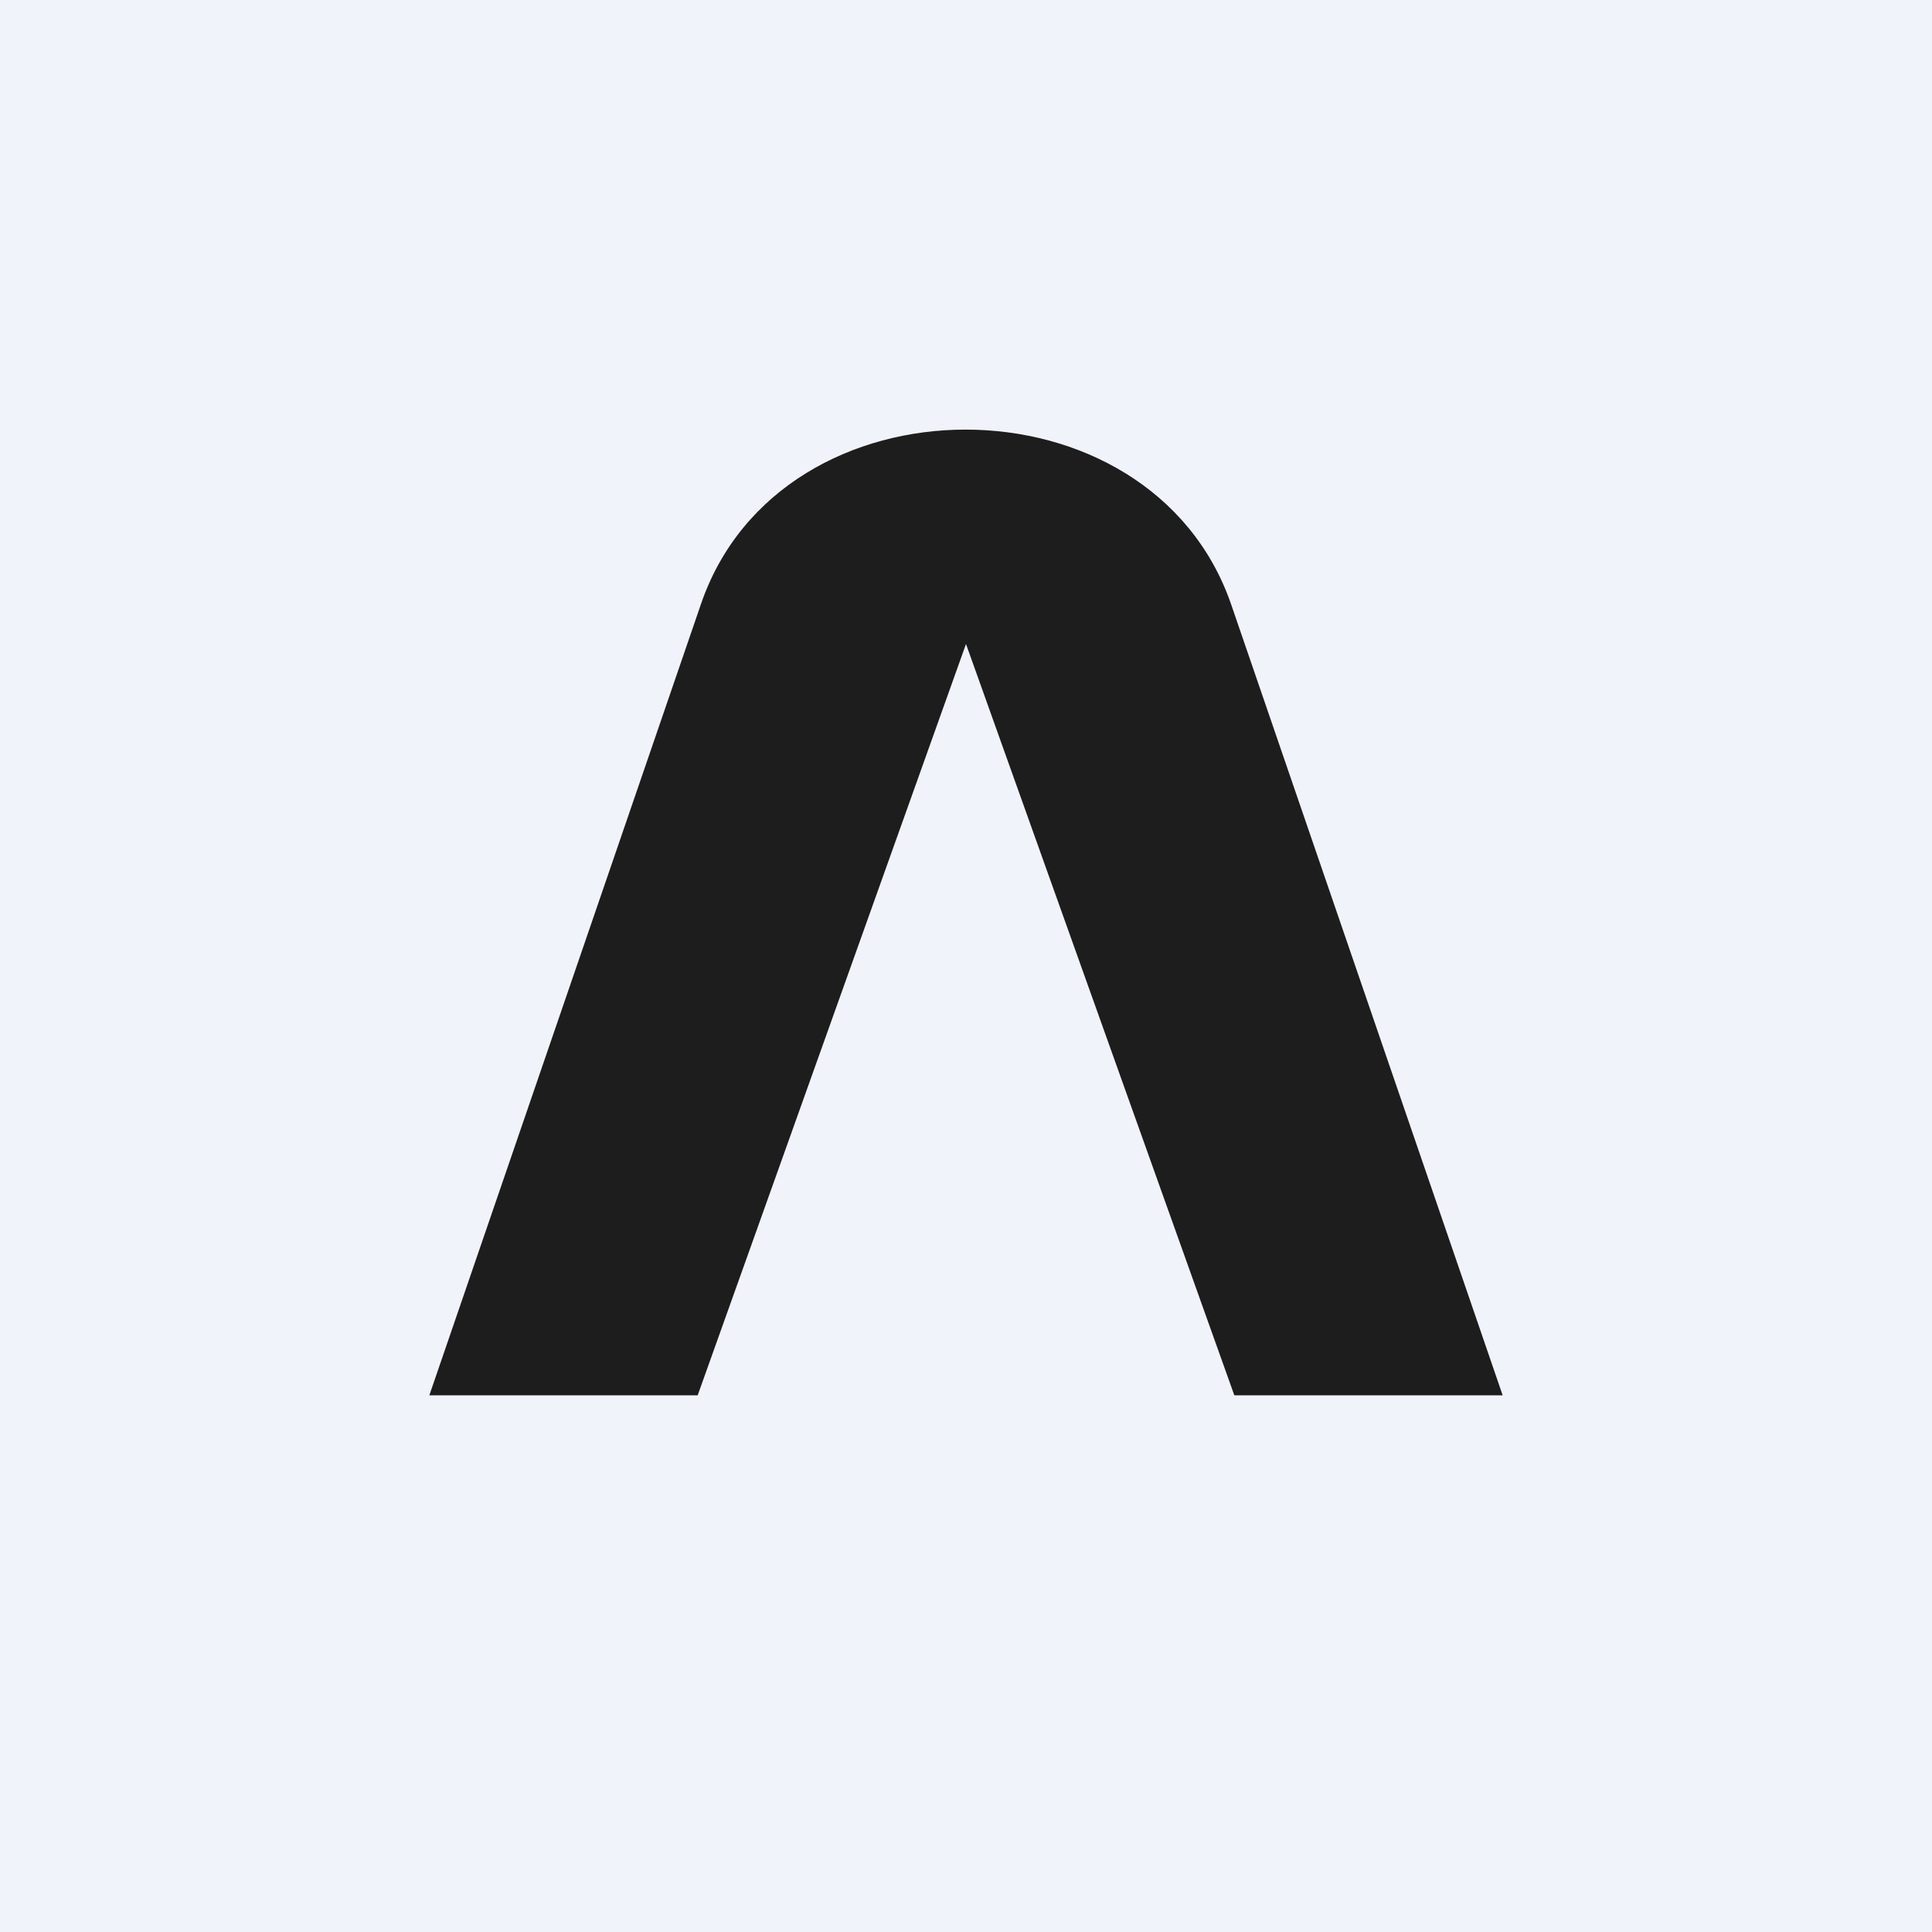 <!-- by TradingView --><svg width="18" height="18" viewBox="0 0 18 18" xmlns="http://www.w3.org/2000/svg"><path fill="#F0F3FA" d="M0 0h18v18H0z"/><path d="M11.47 5.63c-.75-2.17-4.2-2.17-4.94 0L4 13h2.5L9 6l2.5 7H14l-2.53-7.37Z" fill="#1D1D1D"/></svg>